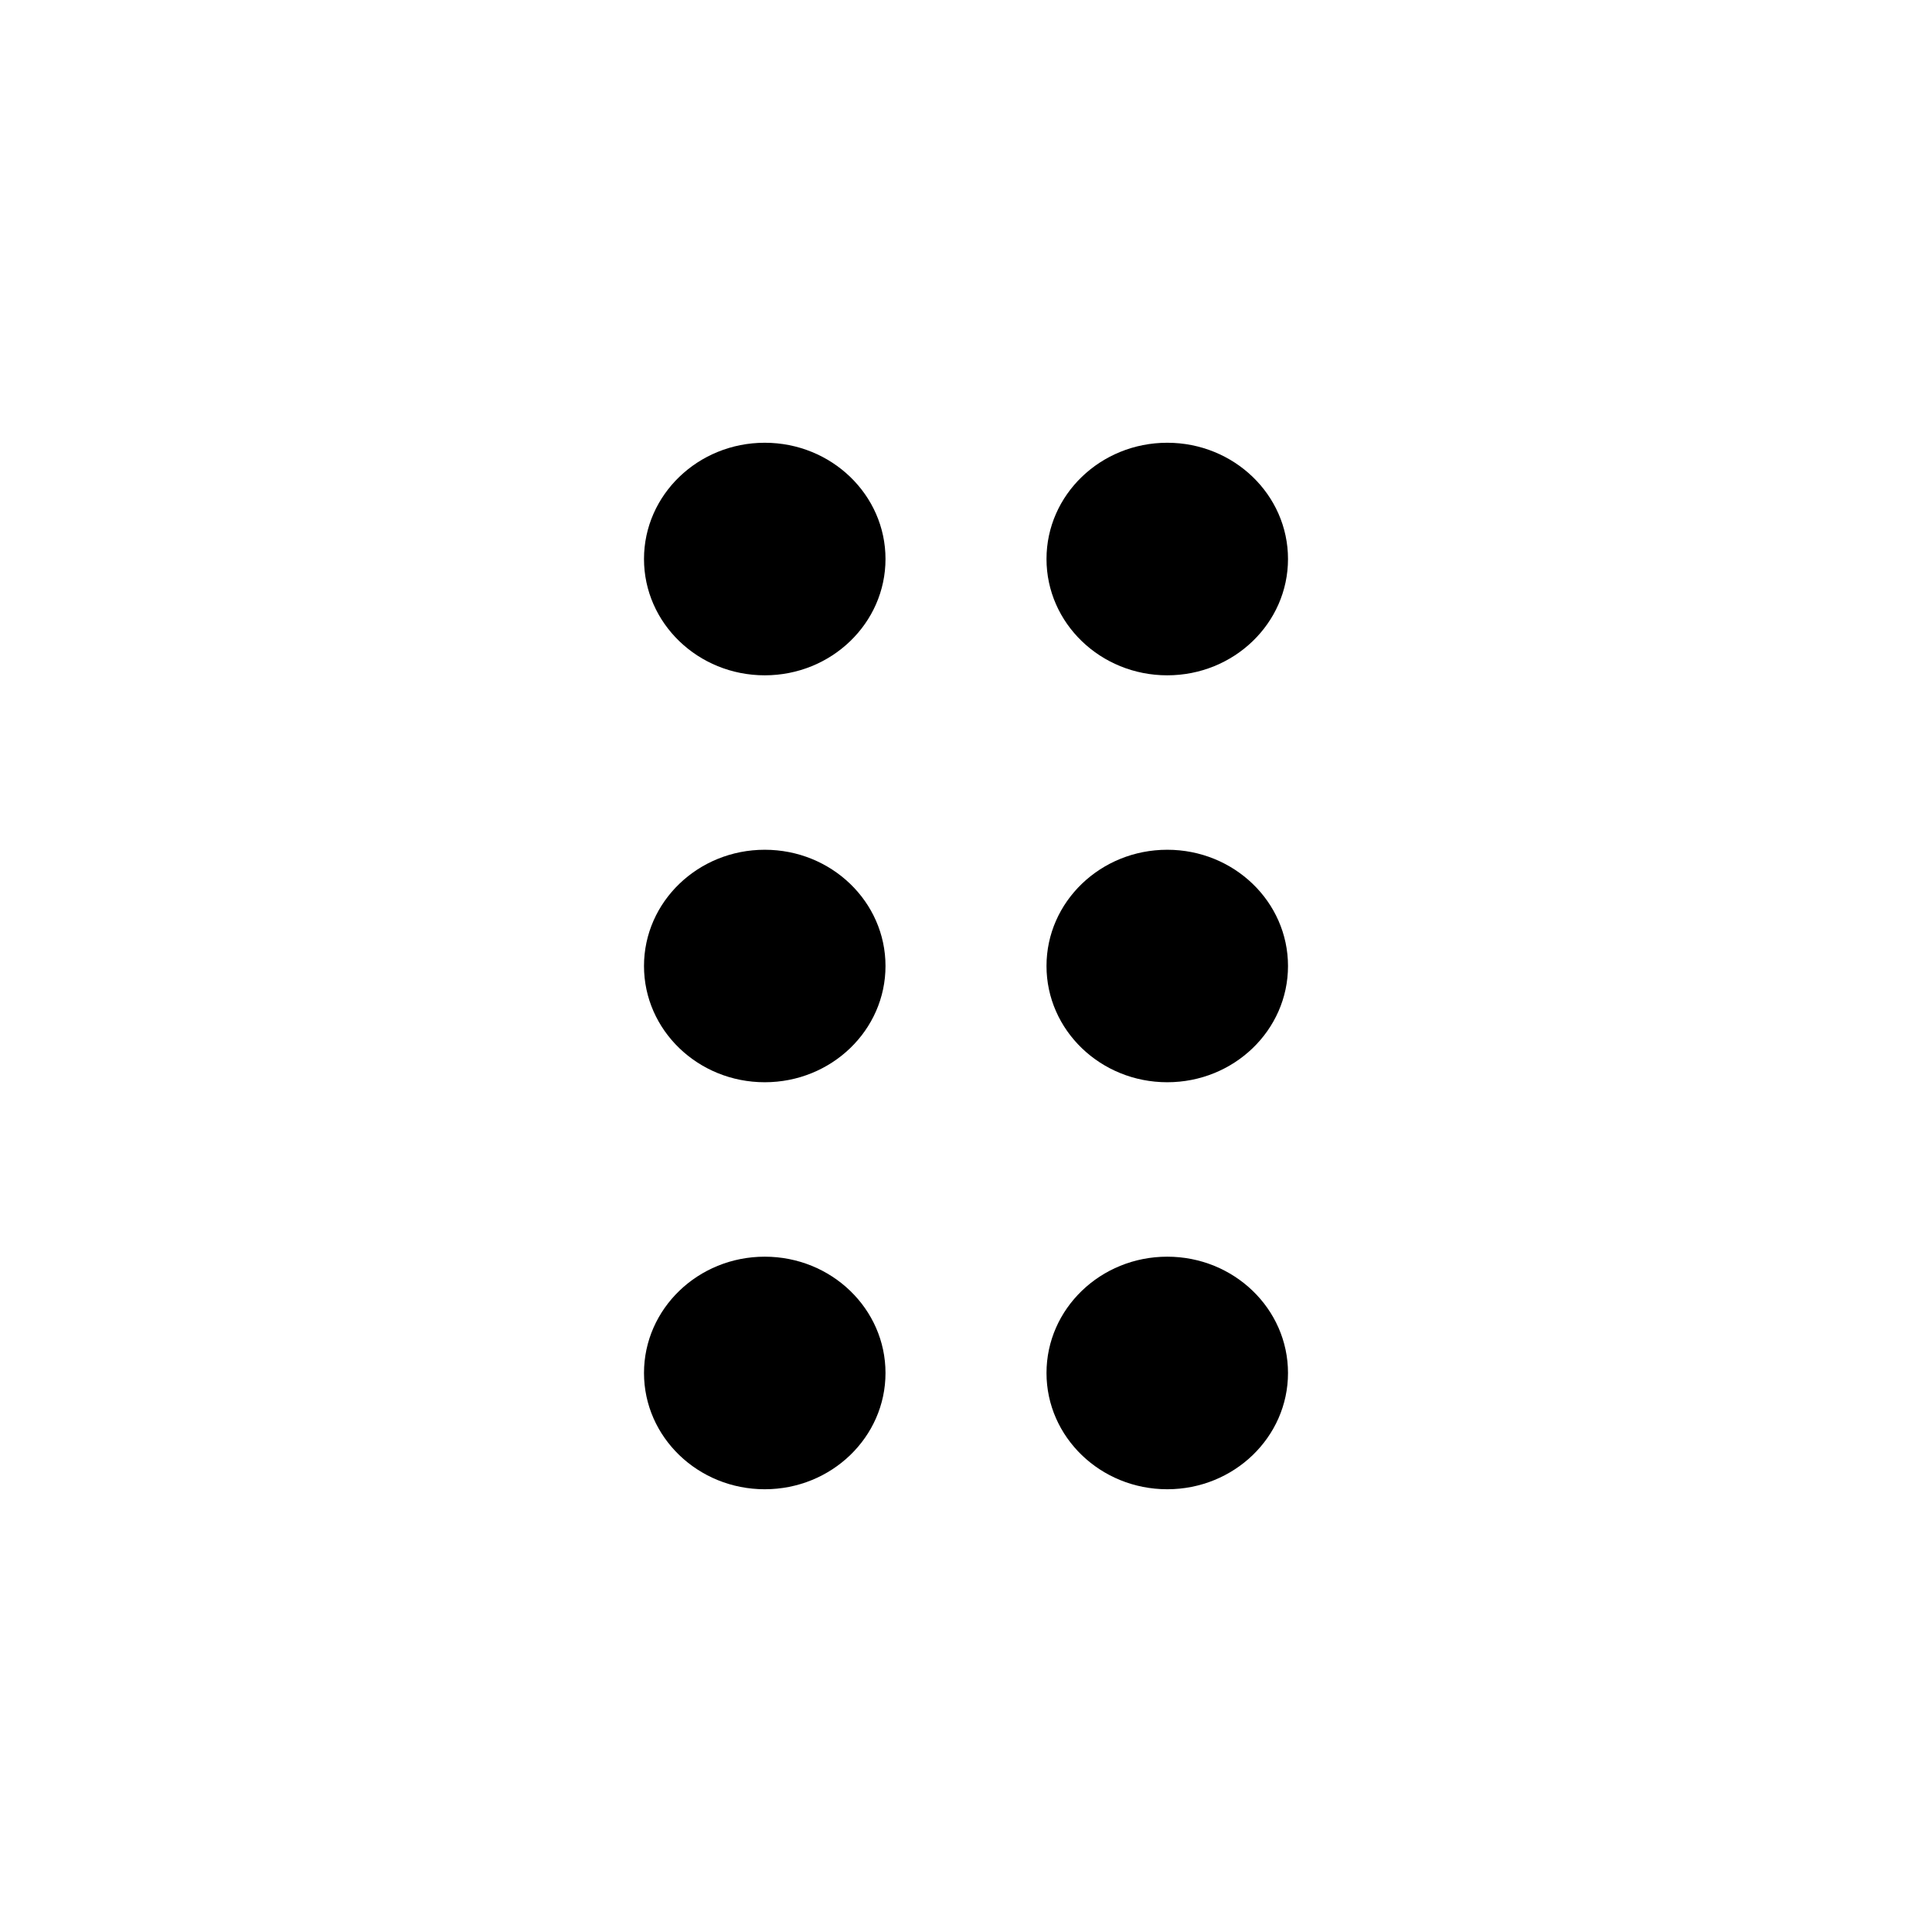 <svg width="24" height="24" viewBox="0 0 24 24" fill="none" xmlns="http://www.w3.org/2000/svg">
<path d="M11 6.944C11 7.742 10.328 8.389 9.5 8.389C8.672 8.389 8 7.742 8 6.944C8 6.147 8.672 5.5 9.5 5.5C10.328 5.5 11 6.147 11 6.944Z" fill="currentColor"/>
<path d="M11 17.056C11 17.853 10.328 18.5 9.5 18.5C8.672 18.5 8 17.853 8 17.056C8 16.258 8.672 15.611 9.5 15.611C10.328 15.611 11 16.258 11 17.056Z" fill="currentColor"/>
<path d="M11 12C11 12.798 10.328 13.444 9.5 13.444C8.672 13.444 8 12.798 8 12C8 11.202 8.672 10.556 9.5 10.556C10.328 10.556 11 11.202 11 12Z" fill="currentColor"/>
<path d="M16 6.944C16 7.742 15.328 8.389 14.5 8.389C13.672 8.389 13 7.742 13 6.944C13 6.147 13.672 5.5 14.5 5.5C15.328 5.5 16 6.147 16 6.944Z" fill="currentColor"/>
<path d="M16 17.056C16 17.853 15.328 18.5 14.5 18.5C13.672 18.5 13 17.853 13 17.056C13 16.258 13.672 15.611 14.5 15.611C15.328 15.611 16 16.258 16 17.056Z" fill="currentColor"/>
<path d="M16 12C16 12.798 15.328 13.444 14.5 13.444C13.672 13.444 13 12.798 13 12C13 11.202 13.672 10.556 14.5 10.556C15.328 10.556 16 11.202 16 12Z" fill="currentColor"/>
</svg>
